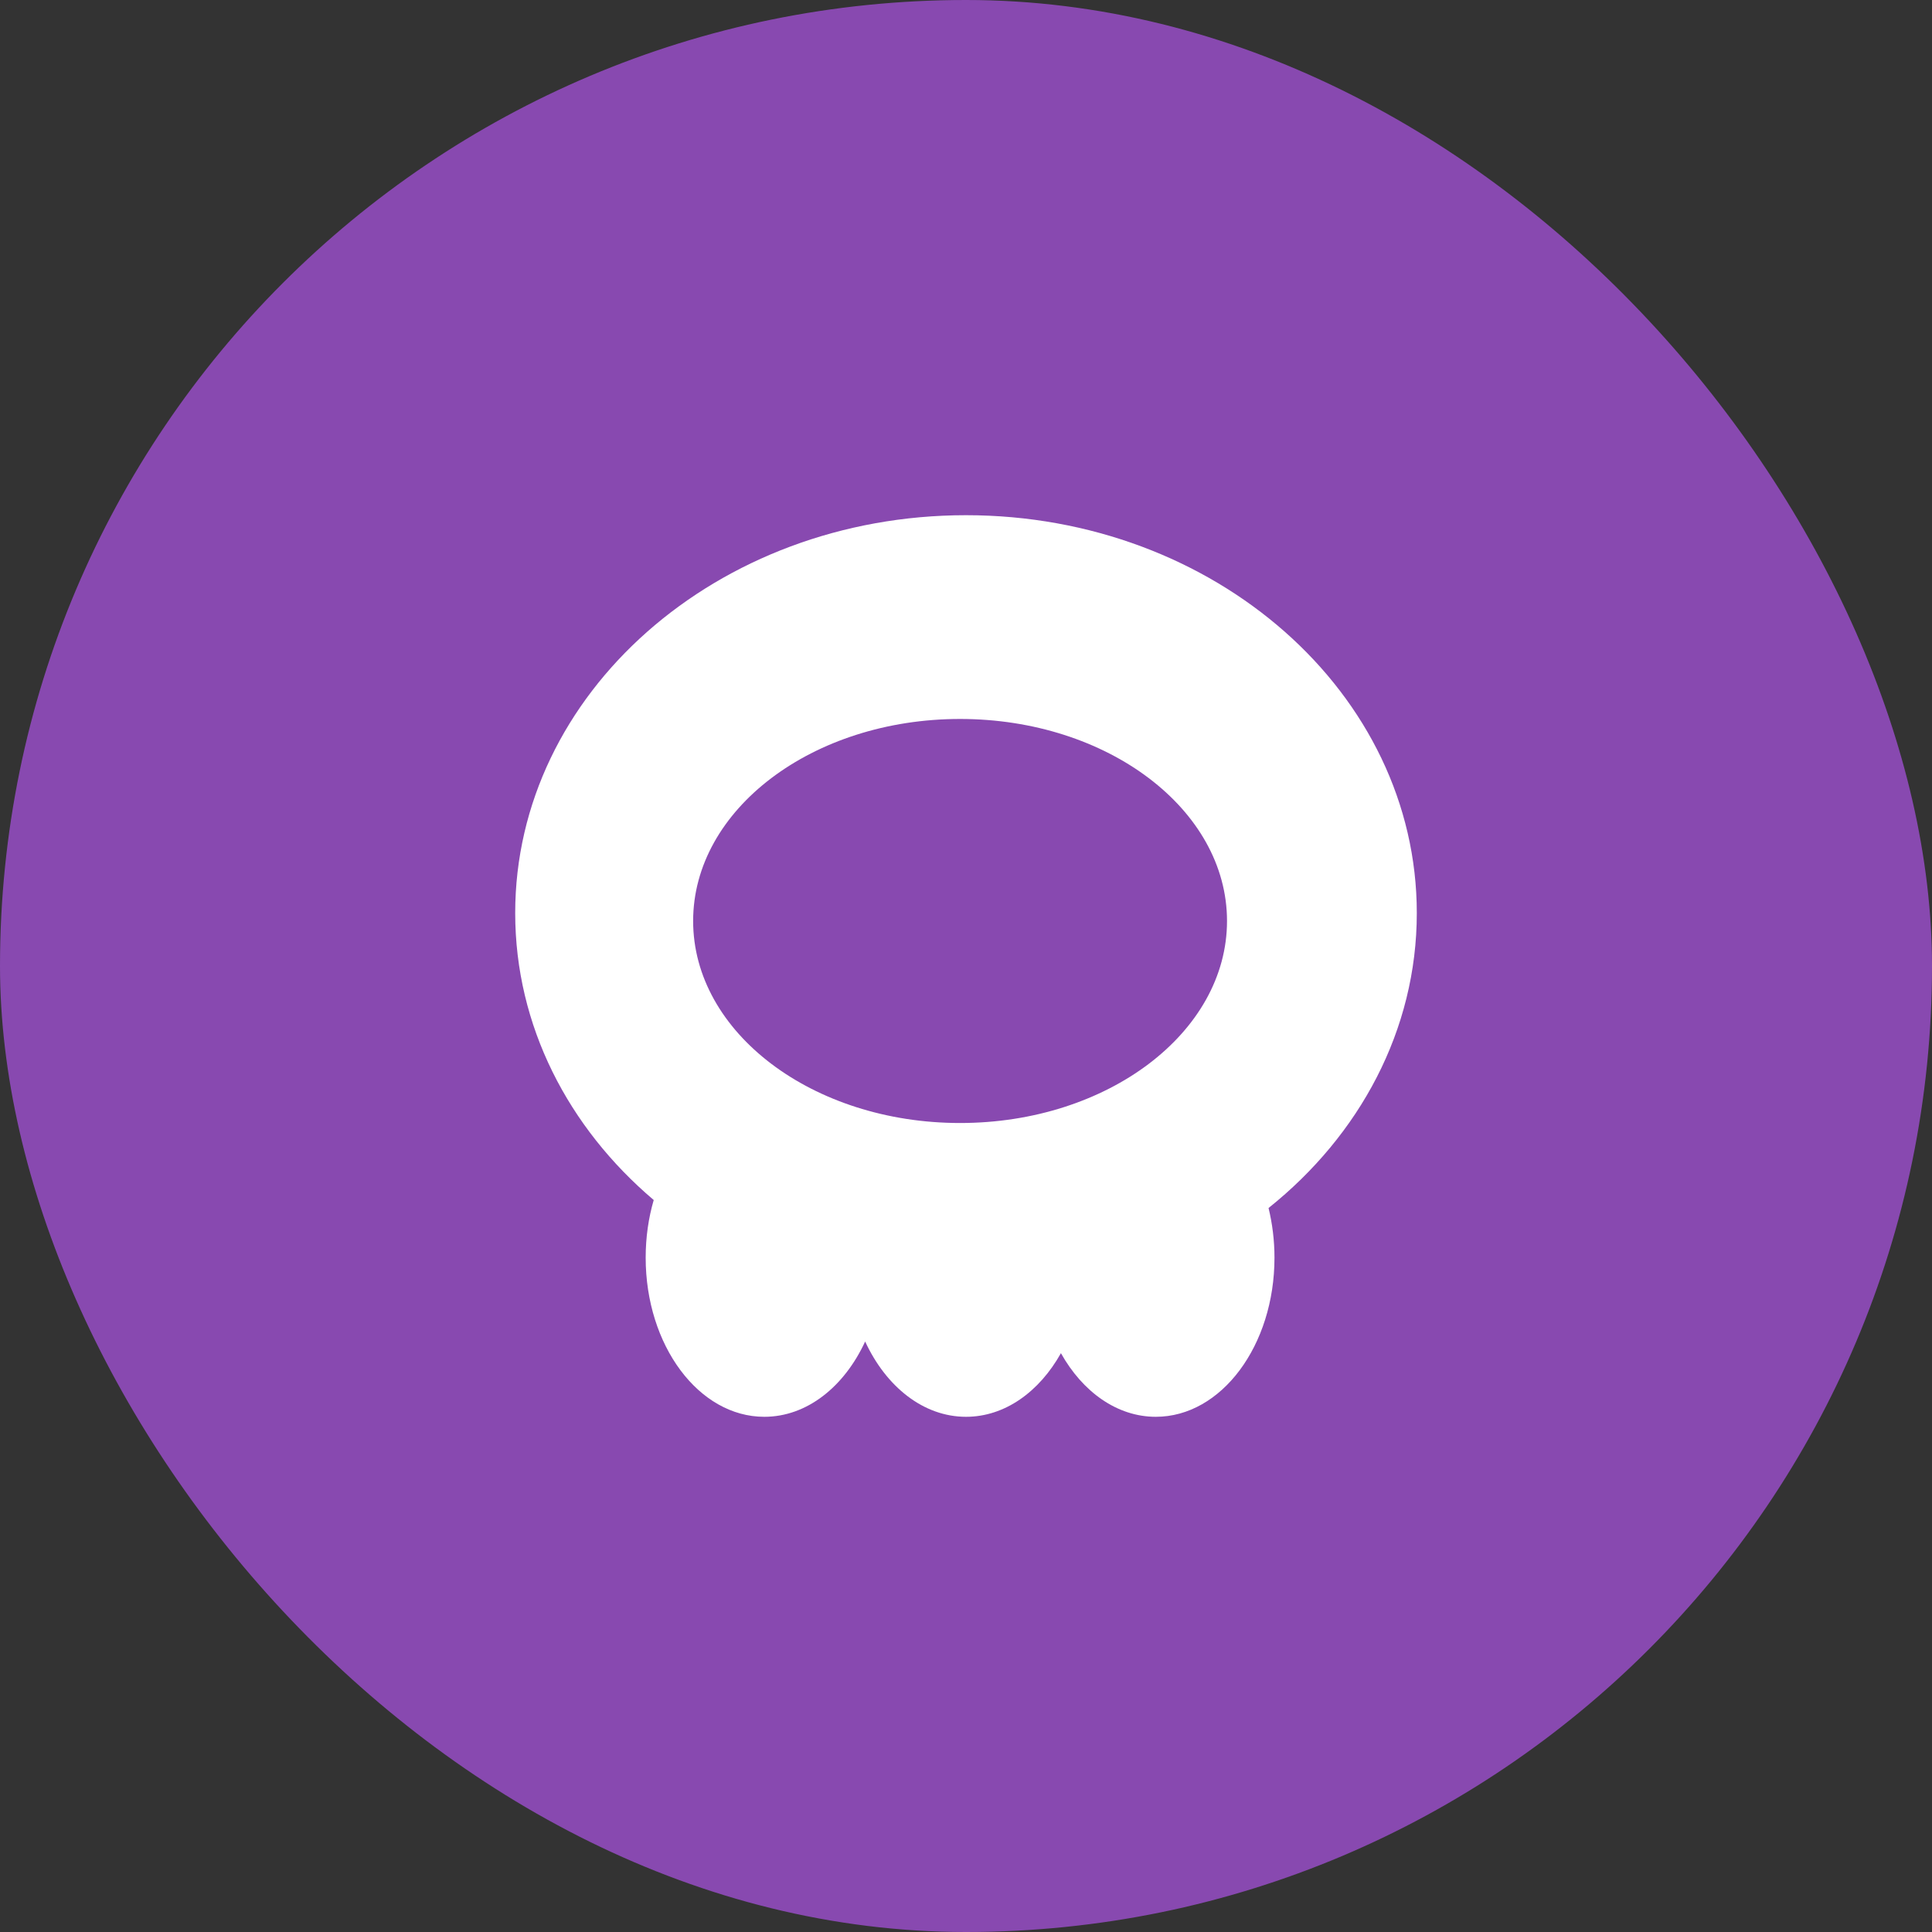 <svg width="30" height="30" viewBox="0 0 30 30" fill="none" xmlns="http://www.w3.org/2000/svg">
<rect x="0" y="0" width="30" height="30" fill="#333333" stroke="none"/>
<rect width="30" height="30" rx="15" fill="#8849B0"/>
<g clip-path="url(#clip0_135_7952)">
<path fill-rule="evenodd" clip-rule="evenodd" d="M19.698 18.758C21.112 17.628 22 15.995 22 14.178C22 10.766 18.866 8 15 8C11.134 8 8 10.766 8 14.178C8 15.929 8.825 17.51 10.151 18.634C10.07 18.911 10.026 19.213 10.026 19.529C10.026 20.893 10.851 22 11.868 22C12.53 22 13.109 21.533 13.434 20.831C13.759 21.533 14.339 22 15 22C15.603 22 16.138 21.612 16.474 21.012C16.81 21.612 17.345 22 17.947 22C18.965 22 19.79 20.893 19.79 19.529C19.79 19.26 19.757 19.001 19.698 18.758ZM19.053 14.301C19.053 16.033 17.197 17.438 14.908 17.438C12.619 17.438 10.763 16.033 10.763 14.301C10.763 12.569 12.619 11.164 14.908 11.164C17.197 11.164 19.053 12.569 19.053 14.301Z" fill="white"/>
</g>
<defs>
<clipPath id="clip0_135_7952">
<rect width="14" height="14" fill="white" transform="translate(8 8)"/>
</clipPath>
</defs>
</svg>

